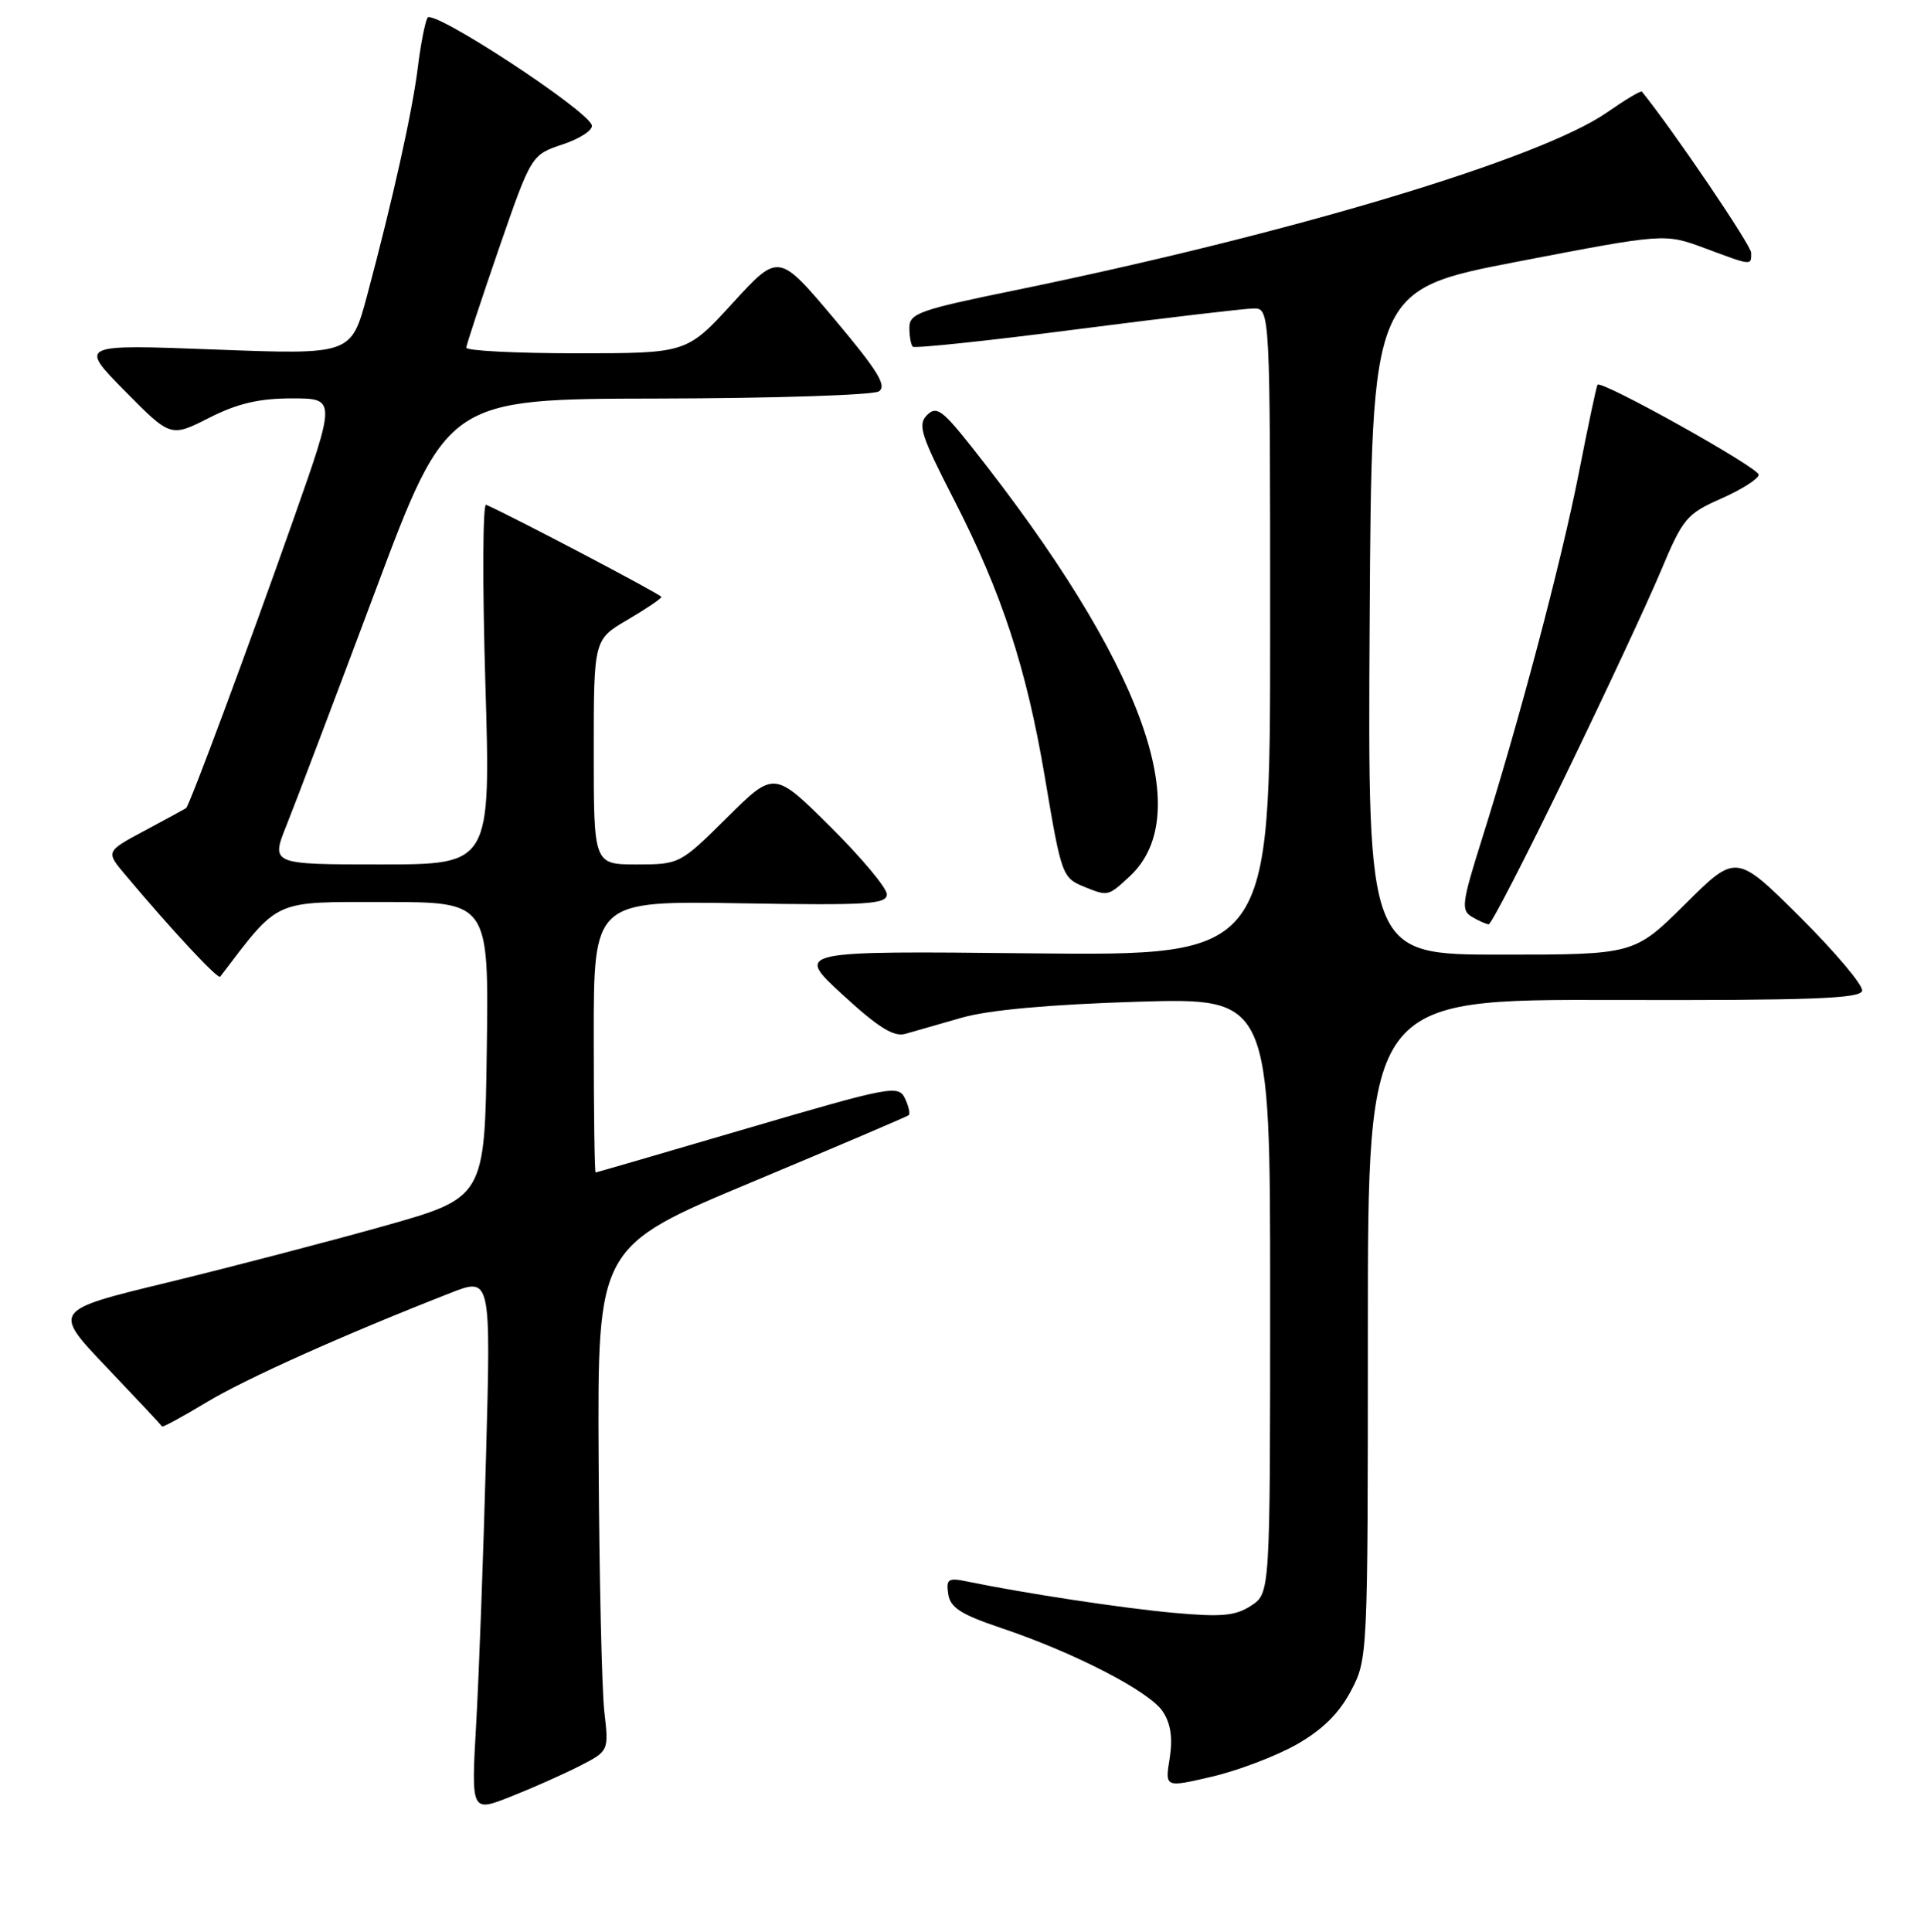 <?xml version="1.0" encoding="UTF-8" standalone="no"?>
<!DOCTYPE svg PUBLIC "-//W3C//DTD SVG 1.1//EN" "http://www.w3.org/Graphics/SVG/1.1/DTD/svg11.dtd" >
<svg xmlns="http://www.w3.org/2000/svg" xmlns:xlink="http://www.w3.org/1999/xlink" version="1.1" viewBox="0 0 256 257">
 <g >
 <path fill="currentColor"
d=" M 77.06 234.97 C 81.01 232.95 81.01 232.95 80.41 227.73 C 80.08 224.85 79.73 209.75 79.65 194.17 C 79.50 165.85 79.50 165.85 100.00 157.28 C 111.28 152.56 120.68 148.55 120.91 148.36 C 121.13 148.17 120.91 147.17 120.41 146.12 C 119.55 144.32 118.50 144.52 99.50 150.09 C 88.50 153.32 79.39 155.97 79.25 155.98 C 79.11 155.99 79.00 147.87 79.00 137.92 C 79.00 119.85 79.00 119.85 98.50 120.17 C 115.45 120.46 118.00 120.30 118.00 118.97 C 118.00 118.14 114.63 114.10 110.50 110.00 C 103.00 102.55 103.00 102.55 96.73 108.78 C 90.50 114.95 90.40 115.00 84.72 115.00 C 79.00 115.00 79.00 115.00 79.00 100.04 C 79.00 85.08 79.00 85.08 83.50 82.45 C 85.97 81.00 88.00 79.63 88.00 79.41 C 88.00 79.11 68.63 68.92 64.68 67.15 C 64.23 66.95 64.18 77.63 64.58 90.89 C 65.30 115.00 65.30 115.00 50.66 115.00 C 36.03 115.00 36.03 115.00 38.14 109.75 C 39.30 106.86 44.58 92.93 49.88 78.78 C 59.50 53.07 59.50 53.07 87.50 53.02 C 102.90 52.99 116.14 52.56 116.93 52.07 C 118.05 51.35 116.80 49.32 110.98 42.40 C 103.60 33.64 103.60 33.64 97.49 40.32 C 91.37 47.00 91.37 47.00 76.69 47.00 C 68.61 47.00 62.02 46.66 62.04 46.25 C 62.07 45.84 64.03 39.90 66.39 33.05 C 70.70 20.60 70.70 20.60 74.90 19.20 C 77.21 18.43 78.94 17.28 78.74 16.65 C 78.09 14.57 57.54 1.13 56.88 2.36 C 56.54 2.99 55.96 5.97 55.59 9.00 C 54.86 14.88 52.25 26.60 48.84 39.34 C 46.73 47.19 46.73 47.19 28.61 46.50 C 10.50 45.81 10.50 45.81 16.60 52.00 C 22.70 58.18 22.70 58.18 27.82 55.59 C 31.60 53.67 34.47 53.00 38.83 53.00 C 44.72 53.00 44.72 53.00 38.99 69.25 C 33.05 86.11 25.21 107.18 24.76 107.51 C 24.62 107.61 22.15 108.95 19.28 110.49 C 14.06 113.28 14.06 113.28 16.68 116.39 C 22.91 123.80 28.99 130.33 29.30 129.93 C 37.24 119.52 36.18 120.00 51.14 120.00 C 65.04 120.00 65.04 120.00 64.77 139.67 C 64.50 159.33 64.50 159.33 51.00 163.13 C 43.58 165.21 30.63 168.59 22.24 170.63 C 6.98 174.33 6.98 174.33 14.21 181.92 C 18.18 186.09 21.49 189.62 21.57 189.77 C 21.64 189.91 24.30 188.47 27.47 186.56 C 32.70 183.41 45.66 177.60 59.91 172.02 C 65.32 169.90 65.32 169.90 64.67 193.70 C 64.32 206.79 63.73 222.81 63.36 229.30 C 62.69 241.09 62.69 241.09 67.89 239.04 C 70.76 237.91 74.88 236.08 77.06 234.97 Z  M 172.48 232.10 C 175.94 230.14 178.14 227.98 179.73 224.99 C 181.99 220.70 182.00 220.52 182.00 176.82 C 182.00 132.95 182.00 132.95 214.75 133.03 C 240.96 133.10 247.55 132.85 247.77 131.81 C 247.92 131.09 244.21 126.69 239.53 122.02 C 231.00 113.55 231.00 113.55 224.23 120.27 C 217.45 127.00 217.45 127.00 199.71 127.00 C 181.98 127.00 181.98 127.00 182.24 82.77 C 182.50 38.55 182.50 38.55 202.00 34.79 C 221.50 31.04 221.50 31.04 226.84 33.02 C 233.19 35.38 233.00 35.36 233.00 33.63 C 233.00 32.64 222.71 17.45 218.47 12.19 C 218.33 12.02 216.26 13.26 213.86 14.93 C 204.98 21.13 171.76 31.10 134.75 38.68 C 122.37 41.21 121.00 41.70 121.00 43.58 C 121.00 44.73 121.20 45.87 121.45 46.12 C 121.70 46.37 131.49 45.34 143.20 43.82 C 154.92 42.31 165.51 41.06 166.75 41.04 C 169.00 41.00 169.00 41.00 169.00 84.08 C 169.00 127.15 169.00 127.15 137.38 126.83 C 105.77 126.50 105.77 126.50 112.09 132.31 C 116.85 136.69 118.92 137.98 120.46 137.54 C 121.58 137.21 124.97 136.25 128.00 135.38 C 131.59 134.36 139.67 133.63 151.25 133.27 C 169.00 132.73 169.00 132.73 169.00 172.34 C 169.00 211.95 169.00 211.95 166.47 213.61 C 164.39 214.97 162.55 215.14 156.24 214.57 C 149.35 213.95 136.34 211.97 128.67 210.39 C 126.16 209.87 125.87 210.07 126.17 212.06 C 126.43 213.87 127.85 214.78 133.23 216.59 C 143.04 219.89 152.97 225.03 154.72 227.70 C 155.78 229.31 156.06 231.24 155.63 233.93 C 155.00 237.82 155.00 237.82 161.25 236.36 C 164.69 235.56 169.74 233.64 172.48 232.10 Z  M 208.25 103.25 C 213.52 92.39 219.24 80.12 220.97 76.00 C 223.93 68.94 224.40 68.37 229.06 66.31 C 231.77 65.11 234.00 63.69 234.00 63.15 C 234.00 62.21 213.07 50.53 212.56 51.18 C 212.42 51.36 211.31 56.60 210.09 62.83 C 207.78 74.62 202.16 95.85 197.14 111.76 C 194.50 120.16 194.38 121.11 195.86 121.98 C 196.76 122.51 197.76 122.95 198.08 122.97 C 198.41 122.99 202.98 114.11 208.25 103.25 Z  M 150.31 116.59 C 159.33 108.23 151.96 88.14 129.43 59.64 C 125.38 54.52 124.61 53.96 123.35 55.22 C 122.08 56.49 122.53 57.90 126.87 66.35 C 133.30 78.87 136.57 88.84 139.03 103.43 C 141.24 116.54 141.33 116.79 144.35 118.01 C 147.43 119.25 147.45 119.24 150.31 116.59 Z "/>
</g>
</svg>